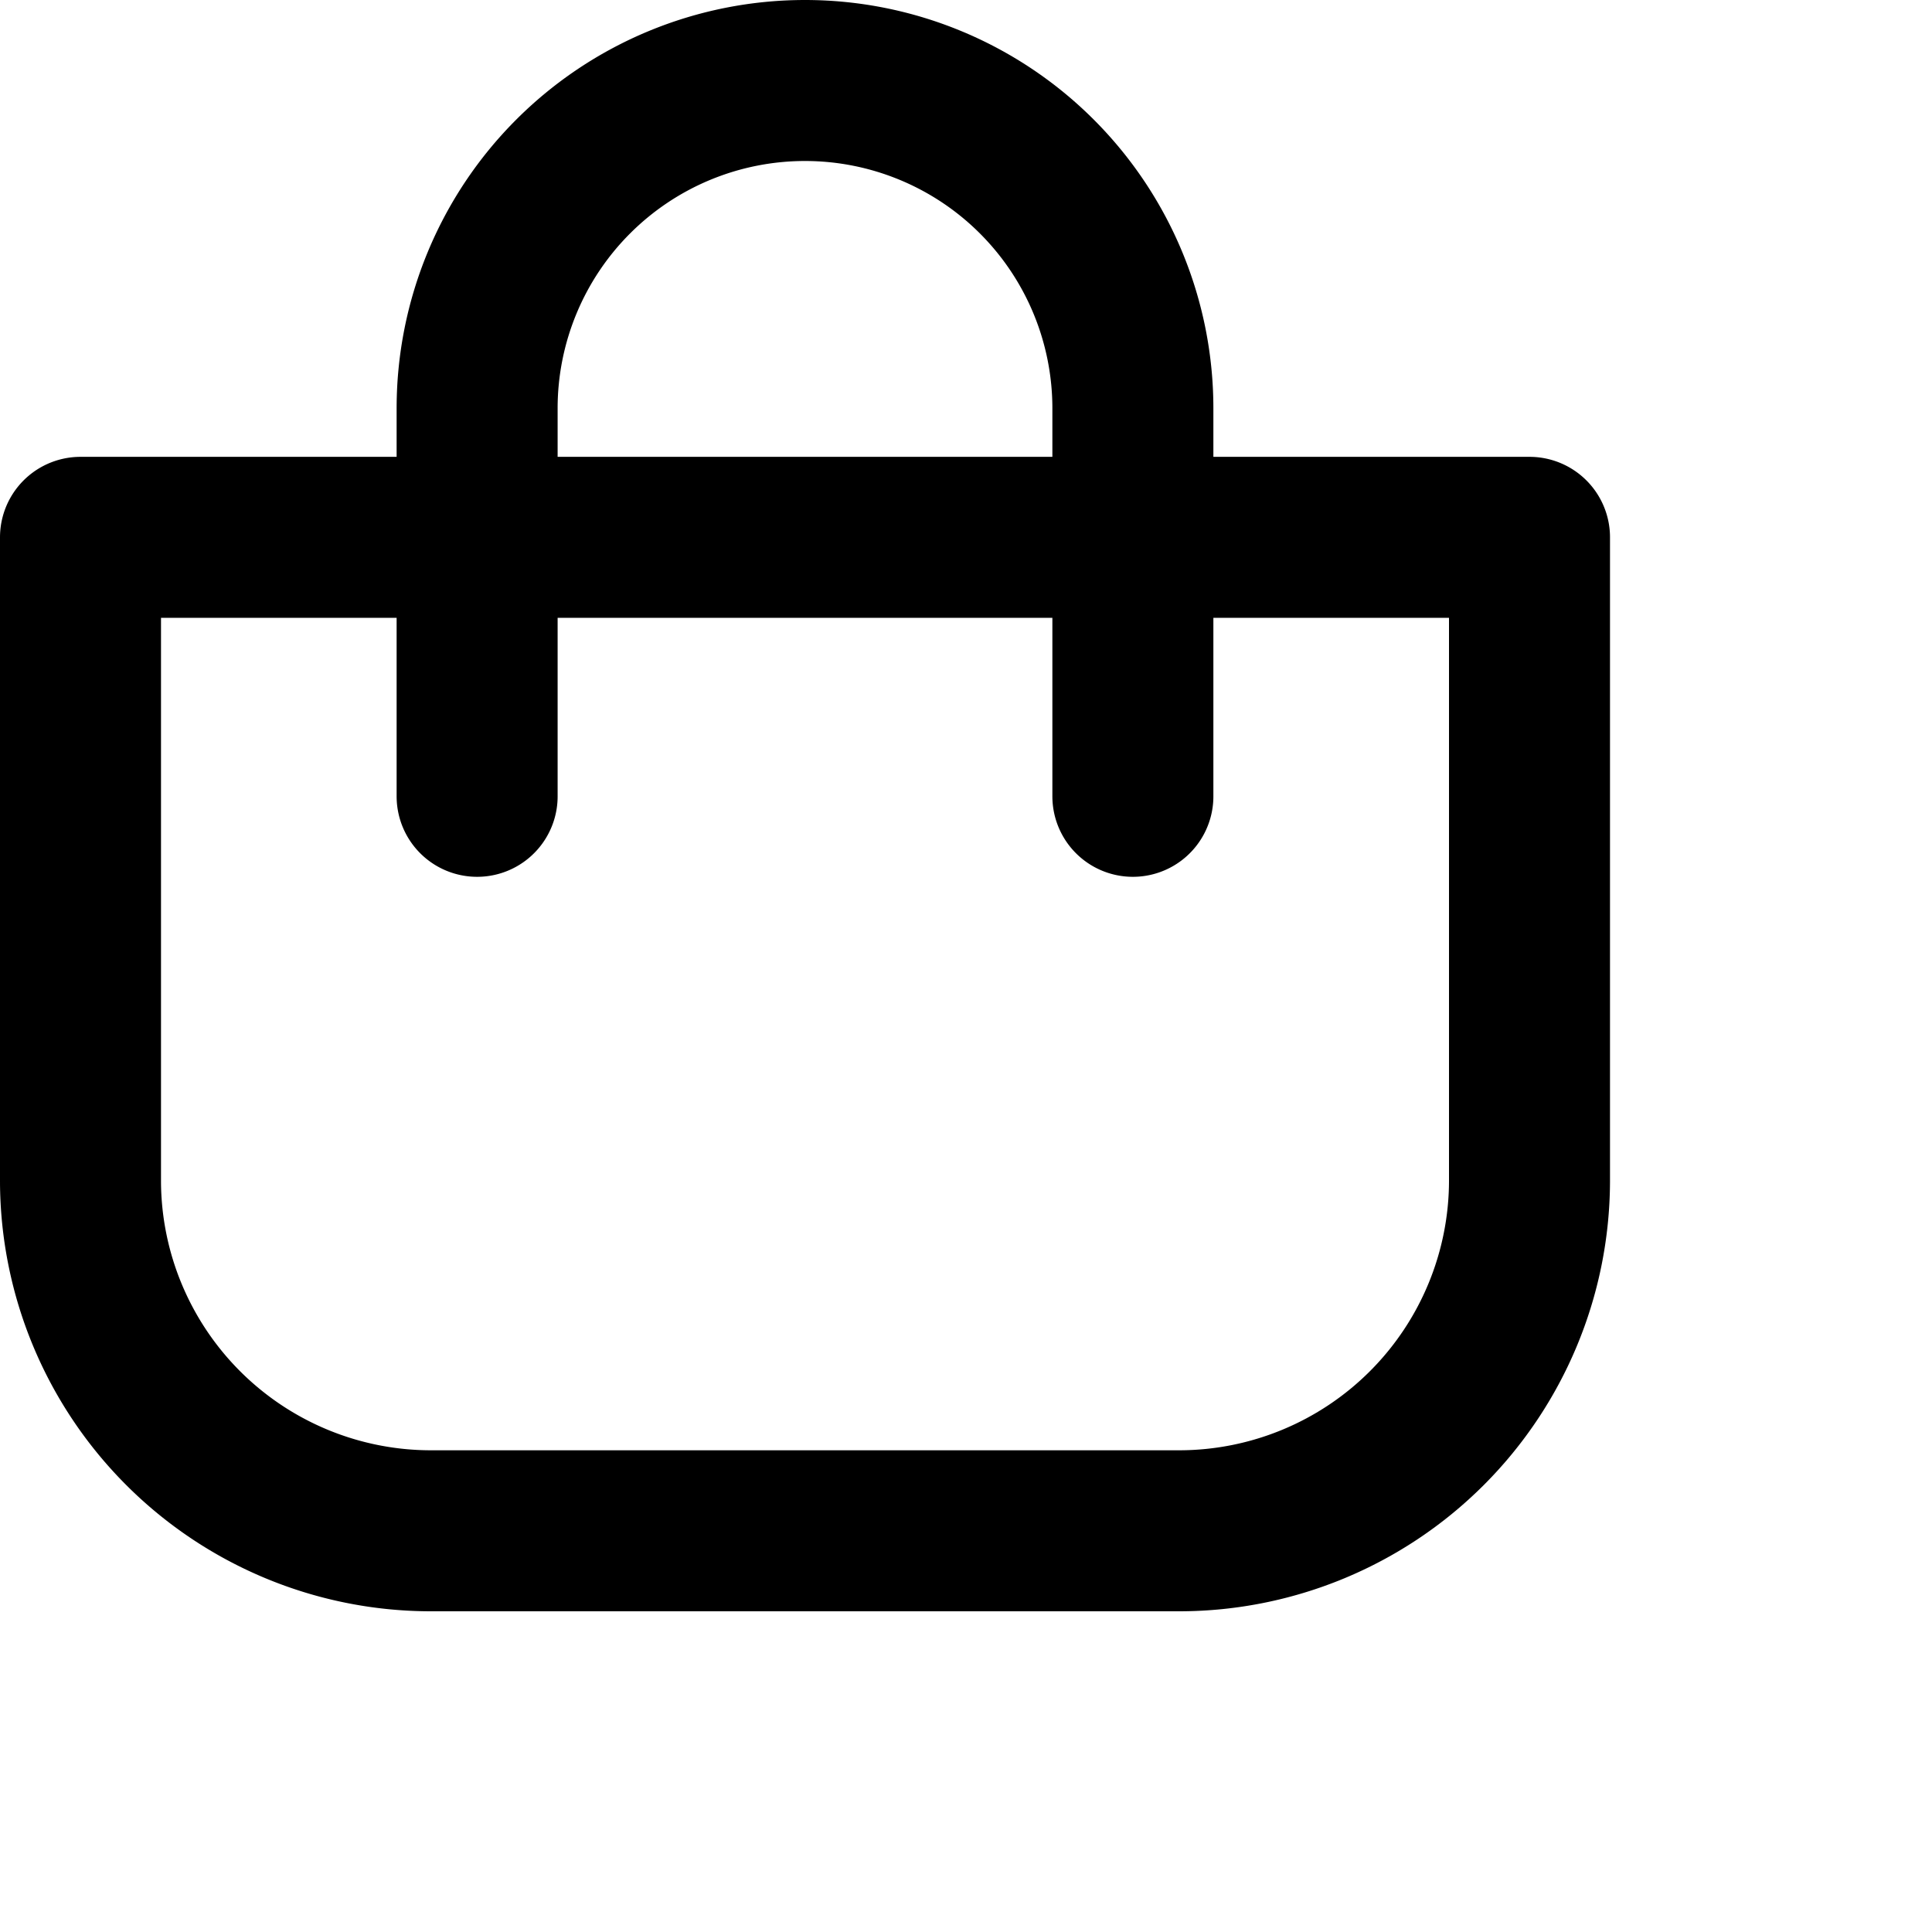 <svg xmlns="http://www.w3.org/2000/svg" viewBox="0 0 24 24" width="24" height="24" stroke="currentColor">
  <path d="M1,6.675H19v8a4.354,4.354,0,0,1-4.342,4.341H5.342A4.354,4.354,0,0,1,1,14.679ZM14.073,9.892V5.073a4.073,4.073,0,0,0-8.146,0V9.892" fill="none" stroke-linecap="round" stroke-linejoin="round" stroke-width="2"/>
</svg>
